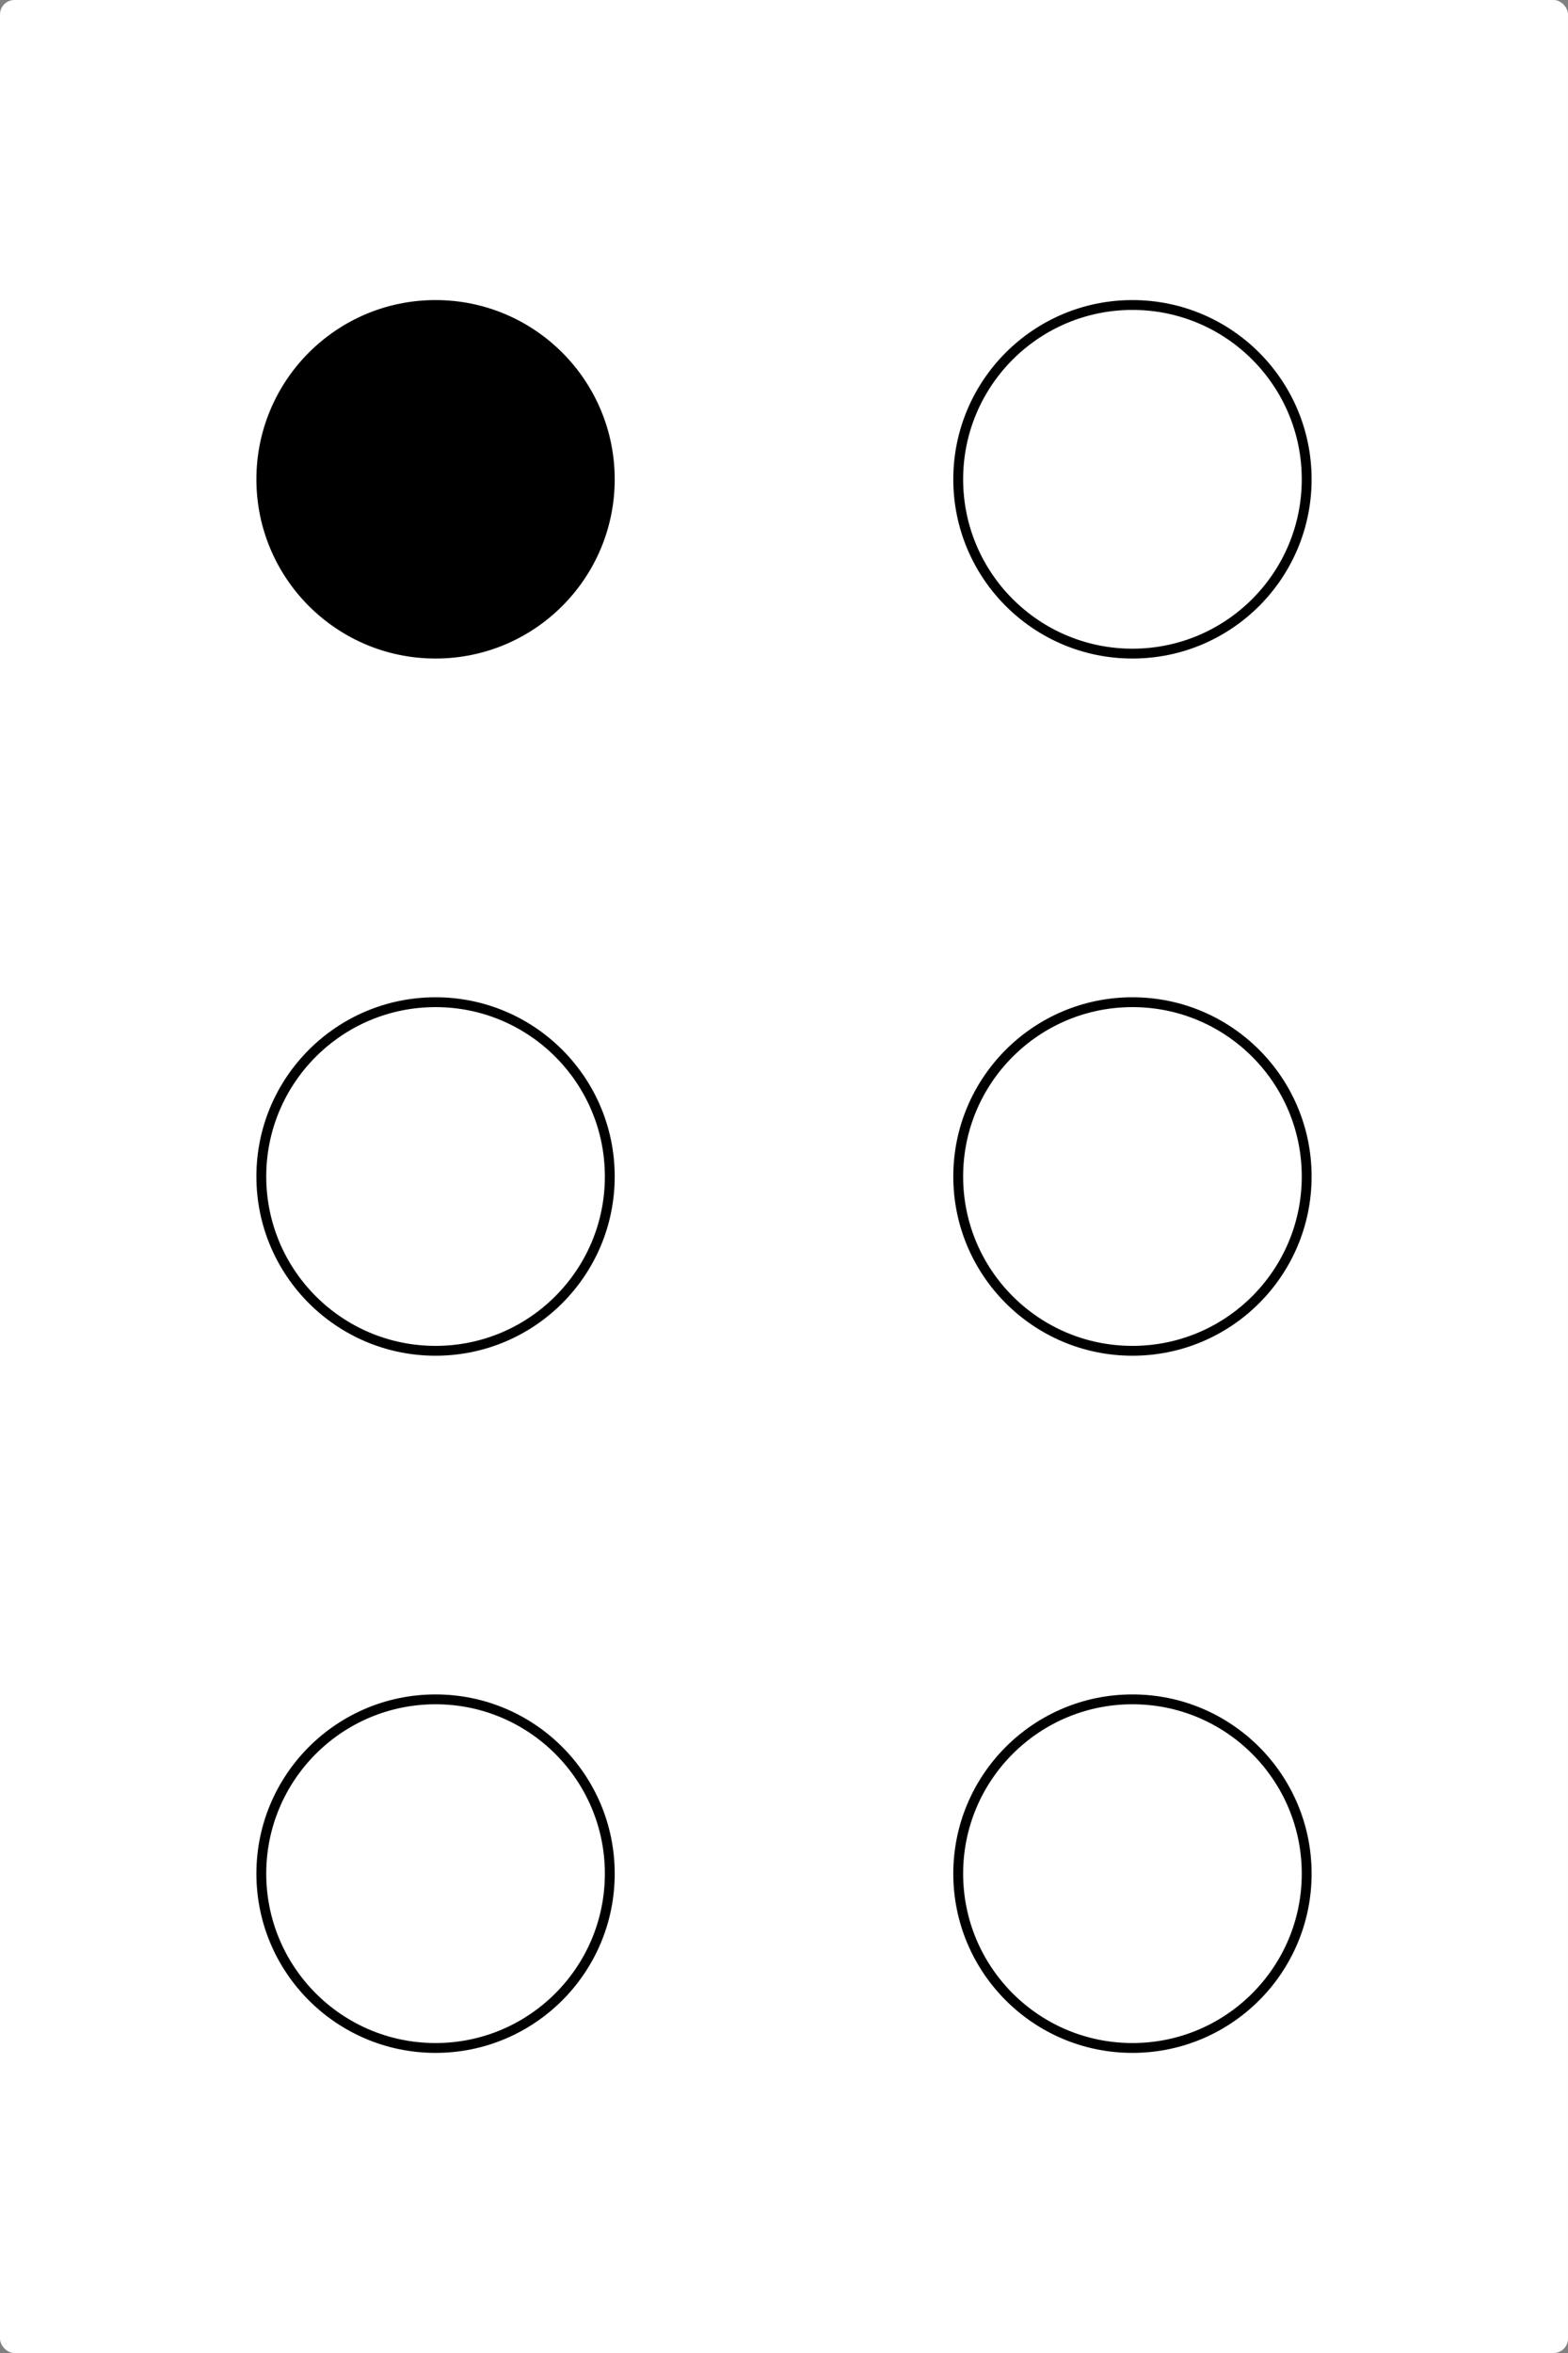 <?xml version="1.0" encoding="UTF-8" standalone="no"?>
<!-- Created with Inkscape (http://www.inkscape.org/) -->

<svg
   width="180"
   height="270"
   viewBox="0 0 47.625 71.438"
   version="1.1"
   id="svg1"
   xmlns="http://www.w3.org/2000/svg"
   xmlns:svg="http://www.w3.org/2000/svg">
  <rect x="0" y="0" width="47.625" height="71.438" fill="#808080" stroke="none"/>
  <defs
     id="defs1" />
  <g
     id="layer1">
    <rect
       style="fill:#ffffff;stroke-width:0.317;stroke-linecap:square;stroke-opacity:0.836"
       id="rect1"
       height="71.438"
       x="0"
       y="0"
       ry="0.437"
       width="47.625" />
    <g
       id="g3"
       transform="translate(-1.323)">
      <circle
         style="fill:#ffffff;stroke:#000000;stroke-width:0.299;stroke-linecap:square;stroke-opacity:1"
         id="path1-6-7"
         cx="35.719"
         cy="56.885"
         r="5.292" />
      <circle
         style="fill:#ffffff;stroke:#000000;stroke-width:0.299;stroke-linecap:square;stroke-opacity:1"
         id="path1-6-9"
         cx="14.552"
         cy="56.885"
         r="5.292" />
      <circle
         style="fill:#ffffff;stroke:#000000;stroke-width:0.299;stroke-linecap:square;stroke-opacity:1"
         id="path1-6-1"
         cx="35.719"
         cy="35.719"
         r="5.292" />
      <circle
         style="fill:#ffffff;stroke:#000000;stroke-width:0.299;stroke-linecap:square;stroke-opacity:1"
         id="path1-6"
         cx="14.552"
         cy="35.719"
         r="5.292" />
      <circle
         style="fill:#ffffff;stroke:#000000;stroke-width:0.299;stroke-linecap:square;stroke-opacity:1"
         id="path1-4"
         cx="35.719"
         cy="14.552"
         r="5.292" />
      <circle
         style="fill:#000000;stroke:#000000;stroke-width:0.299;stroke-linecap:square;stroke-opacity:1"
         id="path1"
         cx="14.552"
         cy="14.552"
         r="5.292" />
    </g>
  </g>
</svg>
